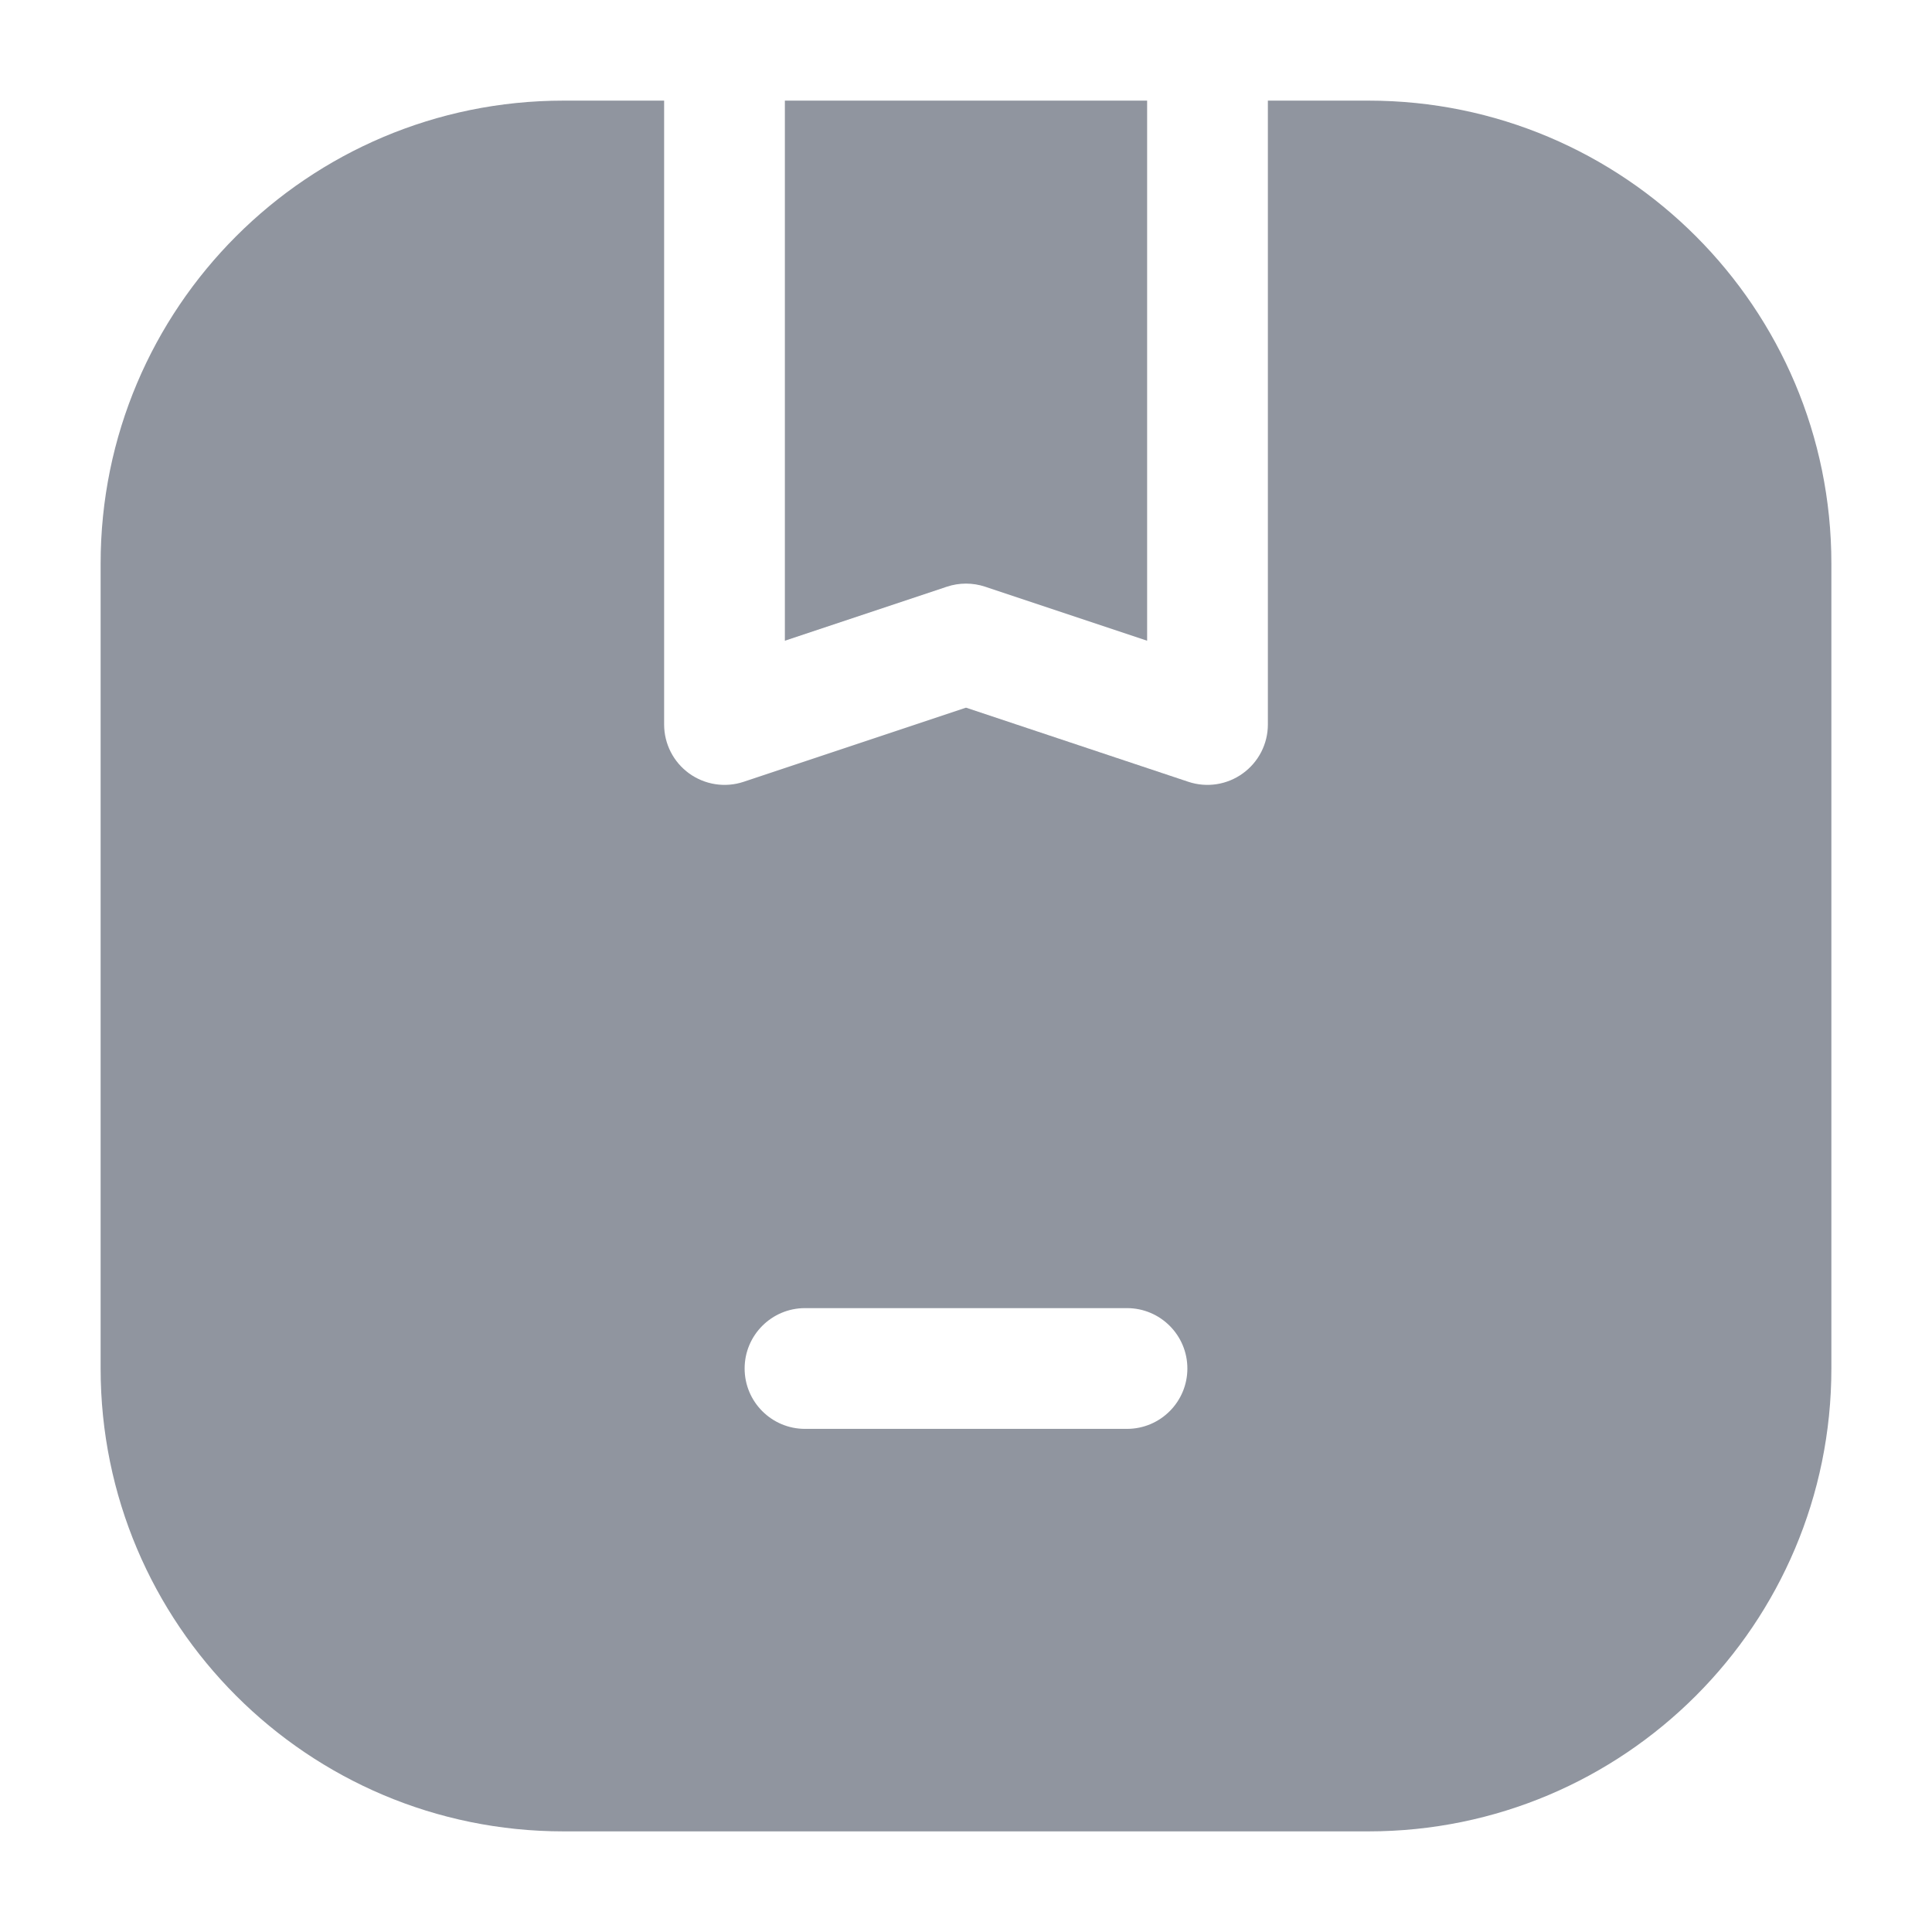 <svg width="24" height="24" viewBox="0 0 24 24" fill="none" xmlns="http://www.w3.org/2000/svg">
<path fill-rule="evenodd" clip-rule="evenodd" d="M9.75 1.25V7.959L11.763 7.288C11.917 7.237 12.083 7.237 12.237 7.288L14.25 7.959V1.25H9.75ZM8.25 1.25L8.25 9C8.25 9.241 8.366 9.467 8.561 9.608C8.757 9.749 9.008 9.788 9.237 9.712L12 8.791L14.763 9.712C14.992 9.788 15.243 9.749 15.438 9.608C15.634 9.467 15.75 9.241 15.75 9V1.25H17C20.176 1.25 22.75 3.824 22.75 7V17C22.75 20.176 20.176 22.75 17 22.75H7C3.824 22.75 1.25 20.176 1.25 17V7C1.25 3.824 3.824 1.25 7 1.25H8.25ZM14.75 17C14.75 17.414 14.414 17.75 14 17.75H10C9.586 17.75 9.25 17.414 9.25 17C9.25 16.586 9.586 16.25 10 16.25H14C14.414 16.25 14.75 16.586 14.75 17Z" fill="#464F60" fill-opacity="0.6"/>
</svg>
